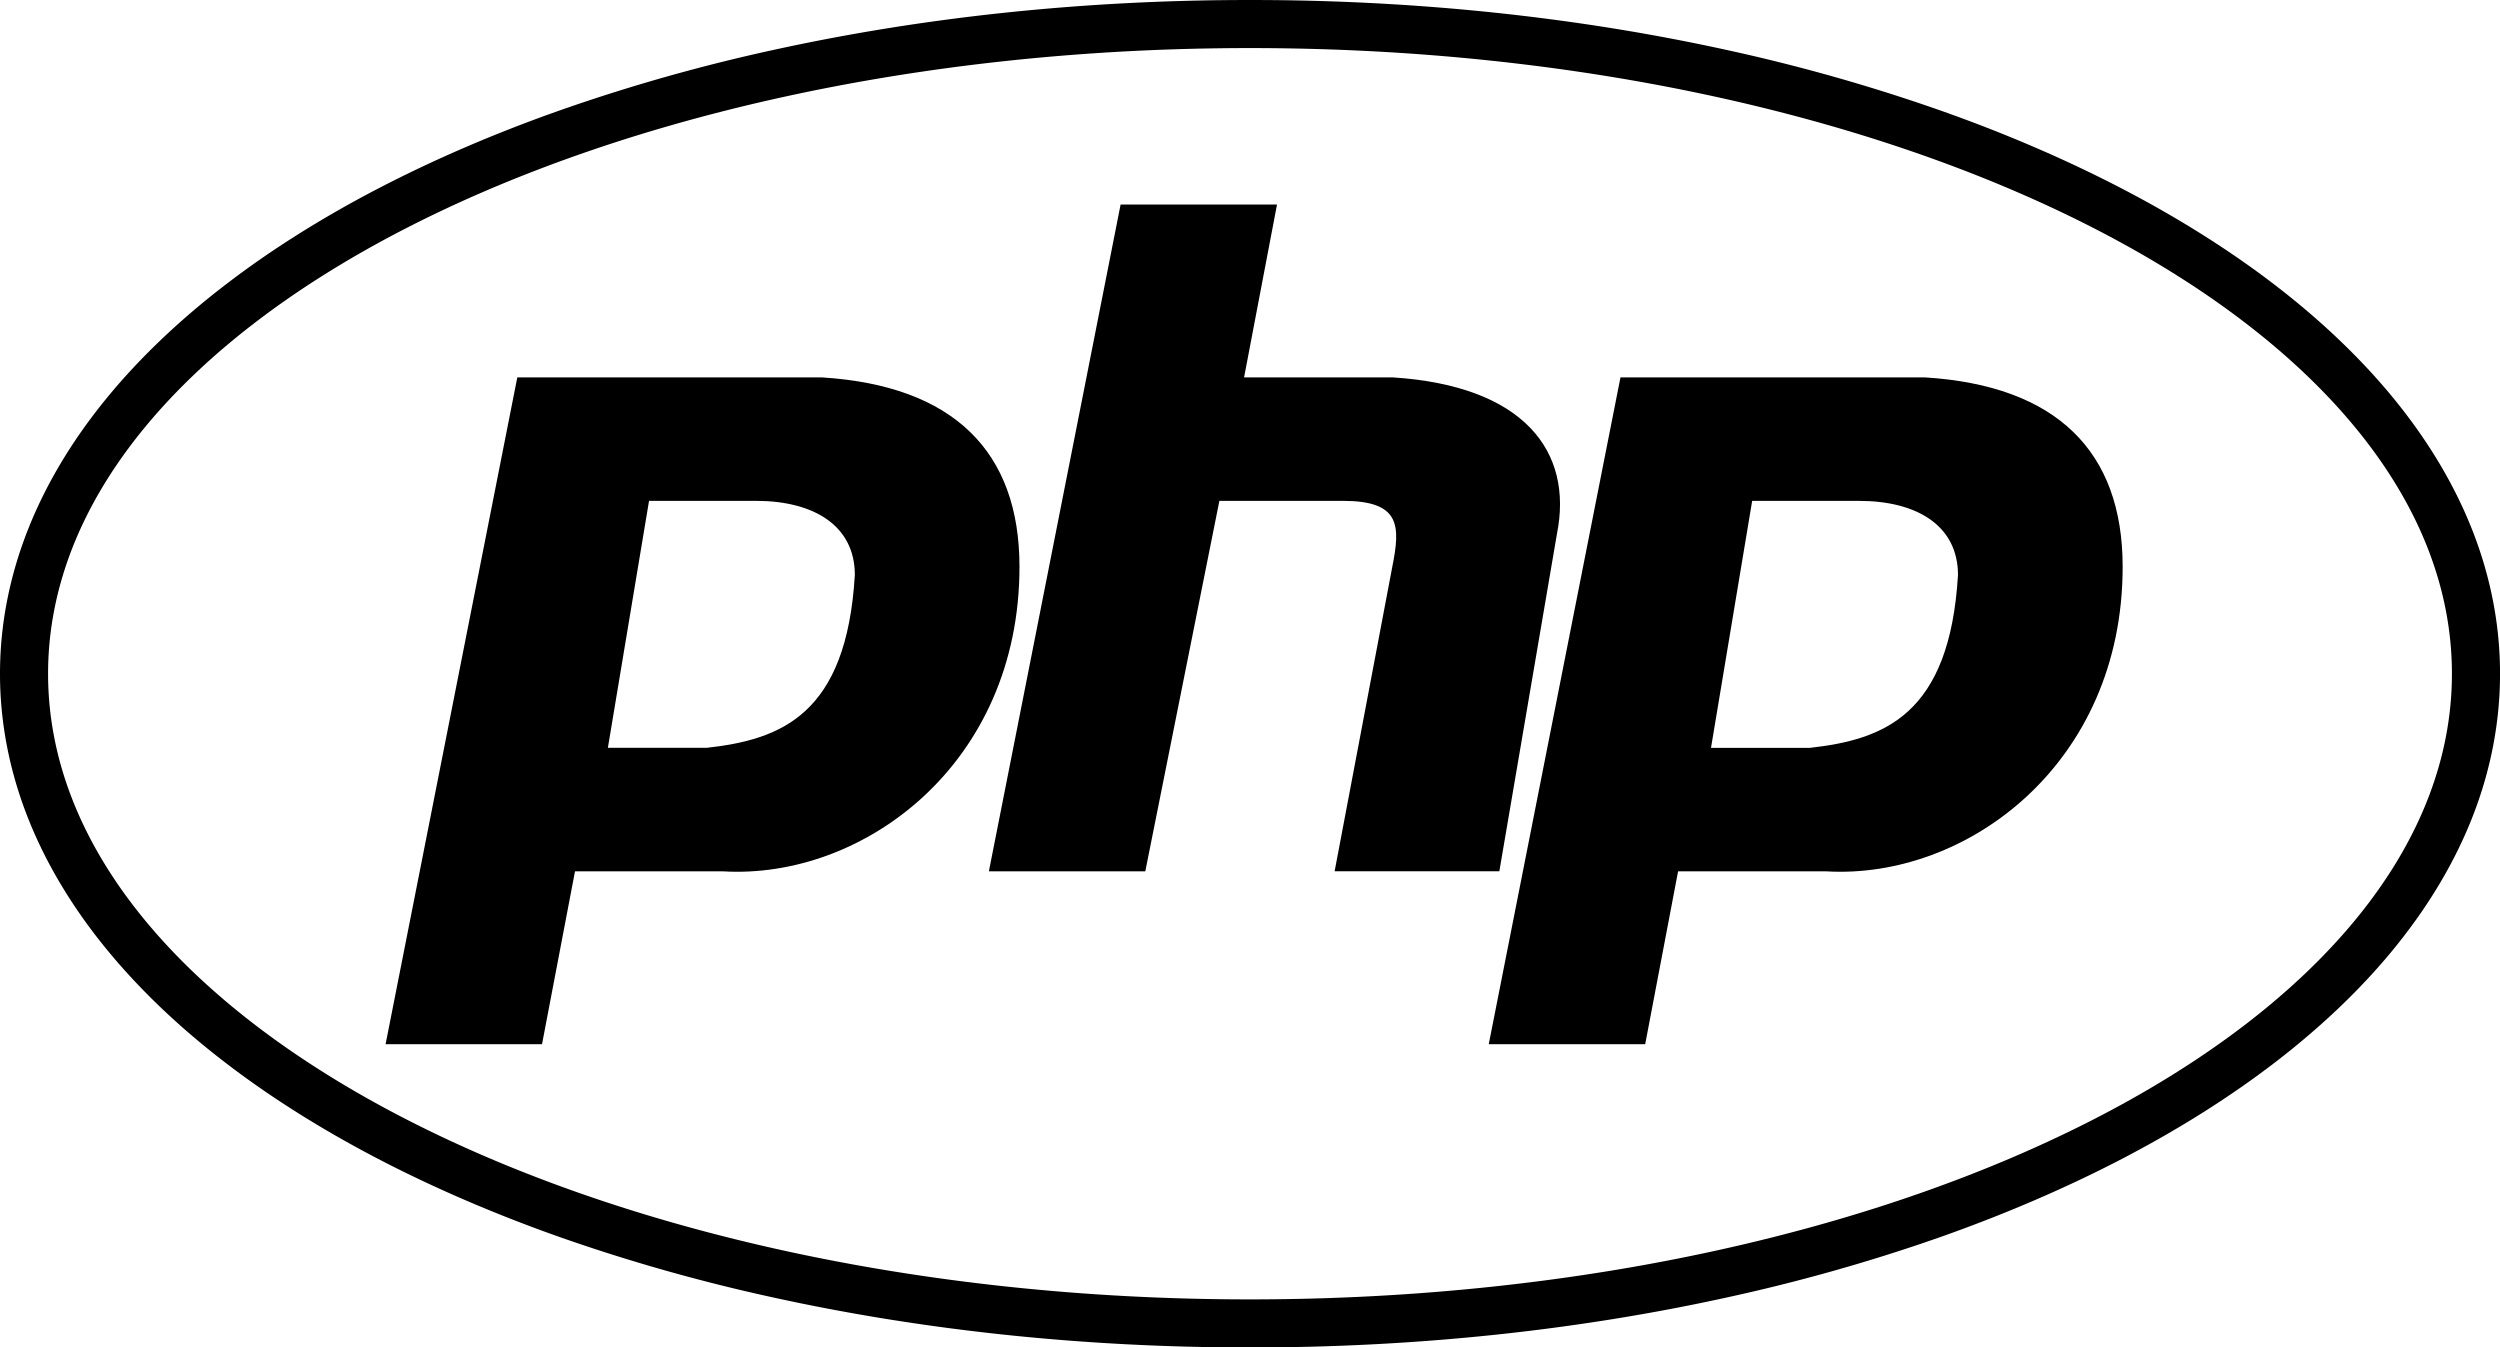 <svg xmlns="http://www.w3.org/2000/svg" viewBox="0 0 2600 1401.37"><defs><style>.cls-1{fill-rule:evenodd;}</style></defs><title>phplogo</title><g id="Layer_2" data-name="Layer 2"><g id="Layer_1-2" data-name="Layer 1"><path d="M1300,50c690.36,0,1250,291.32,1250,650.68s-559.64,650.69-1250,650.69S50,1060.05,50,700.68,609.64,50,1300,50m0-50C1127.64,0,960.32,17.6,802.69,52.3A1875.42,1875.42,0,0,0,584.53,114C516.11,138,451.68,165.7,393,196.23,333.86,227,280,261,233,297.27c-48.2,37.15-89.77,77.05-123.53,118.61-35.16,43.26-62.26,88.81-80.57,135.38C9.71,600,0,650.25,0,700.68S9.71,801.39,28.86,850.11c18.31,46.57,45.41,92.12,80.57,135.38C143.19,1027,184.76,1067,233,1104.09c47,36.25,100.9,70.25,160.07,101.05,58.65,30.53,123.08,58.21,191.5,82.27a1875.42,1875.42,0,0,0,218.16,61.65c157.63,34.71,325,52.31,497.31,52.31s339.68-17.6,497.31-52.31a1876,1876,0,0,0,218.16-61.65c68.42-24.06,132.85-51.74,191.5-82.27,59.17-30.8,113-64.8,160.07-101.05,48.2-37.14,89.77-77,123.53-118.6,35.16-43.26,62.26-88.81,80.57-135.38,19.15-48.72,28.86-99,28.86-149.43s-9.71-100.71-28.86-149.42c-18.31-46.57-45.41-92.12-80.57-135.38-33.76-41.56-75.33-81.46-123.53-118.61C2320,261,2266.14,227,2207,196.23,2148.32,165.7,2083.89,138,2015.47,114A1876,1876,0,0,0,1797.31,52.3C1639.68,17.6,1472.36,0,1300,0Z"/><path class="cls-1" d="M401,1086l137-693.5H854.79c137,8.57,205.47,77.05,205.47,196.92,0,205.48-162.66,325.35-308.22,316.78H598L563.7,1086ZM632.19,777.74,675,520.89H786.3c59.93,0,102.73,25.68,102.73,77.05-8.55,145.56-77,171.24-154.1,179.8H632.19Zm396.25,128.42,137-693.48H1328.1l-34.25,179.78H1448c137,8.57,188.36,77.05,171.24,162.68l-59.93,351H1388L1448,589.38c8.55-42.81,8.55-68.49-51.37-68.49H1268.16l-77.05,385.27ZM1548.29,1086l137-693.5h316.78c137,8.57,205.49,77.05,205.49,196.92,0,205.48-162.68,325.35-308.22,316.78H1745.21L1711,1086Zm231.15-308.22,42.82-256.85h111.3c59.94,0,102.74,25.68,102.74,77.05-8.56,145.56-77,171.24-154.1,179.8H1779.44Z"/></g></g></svg>